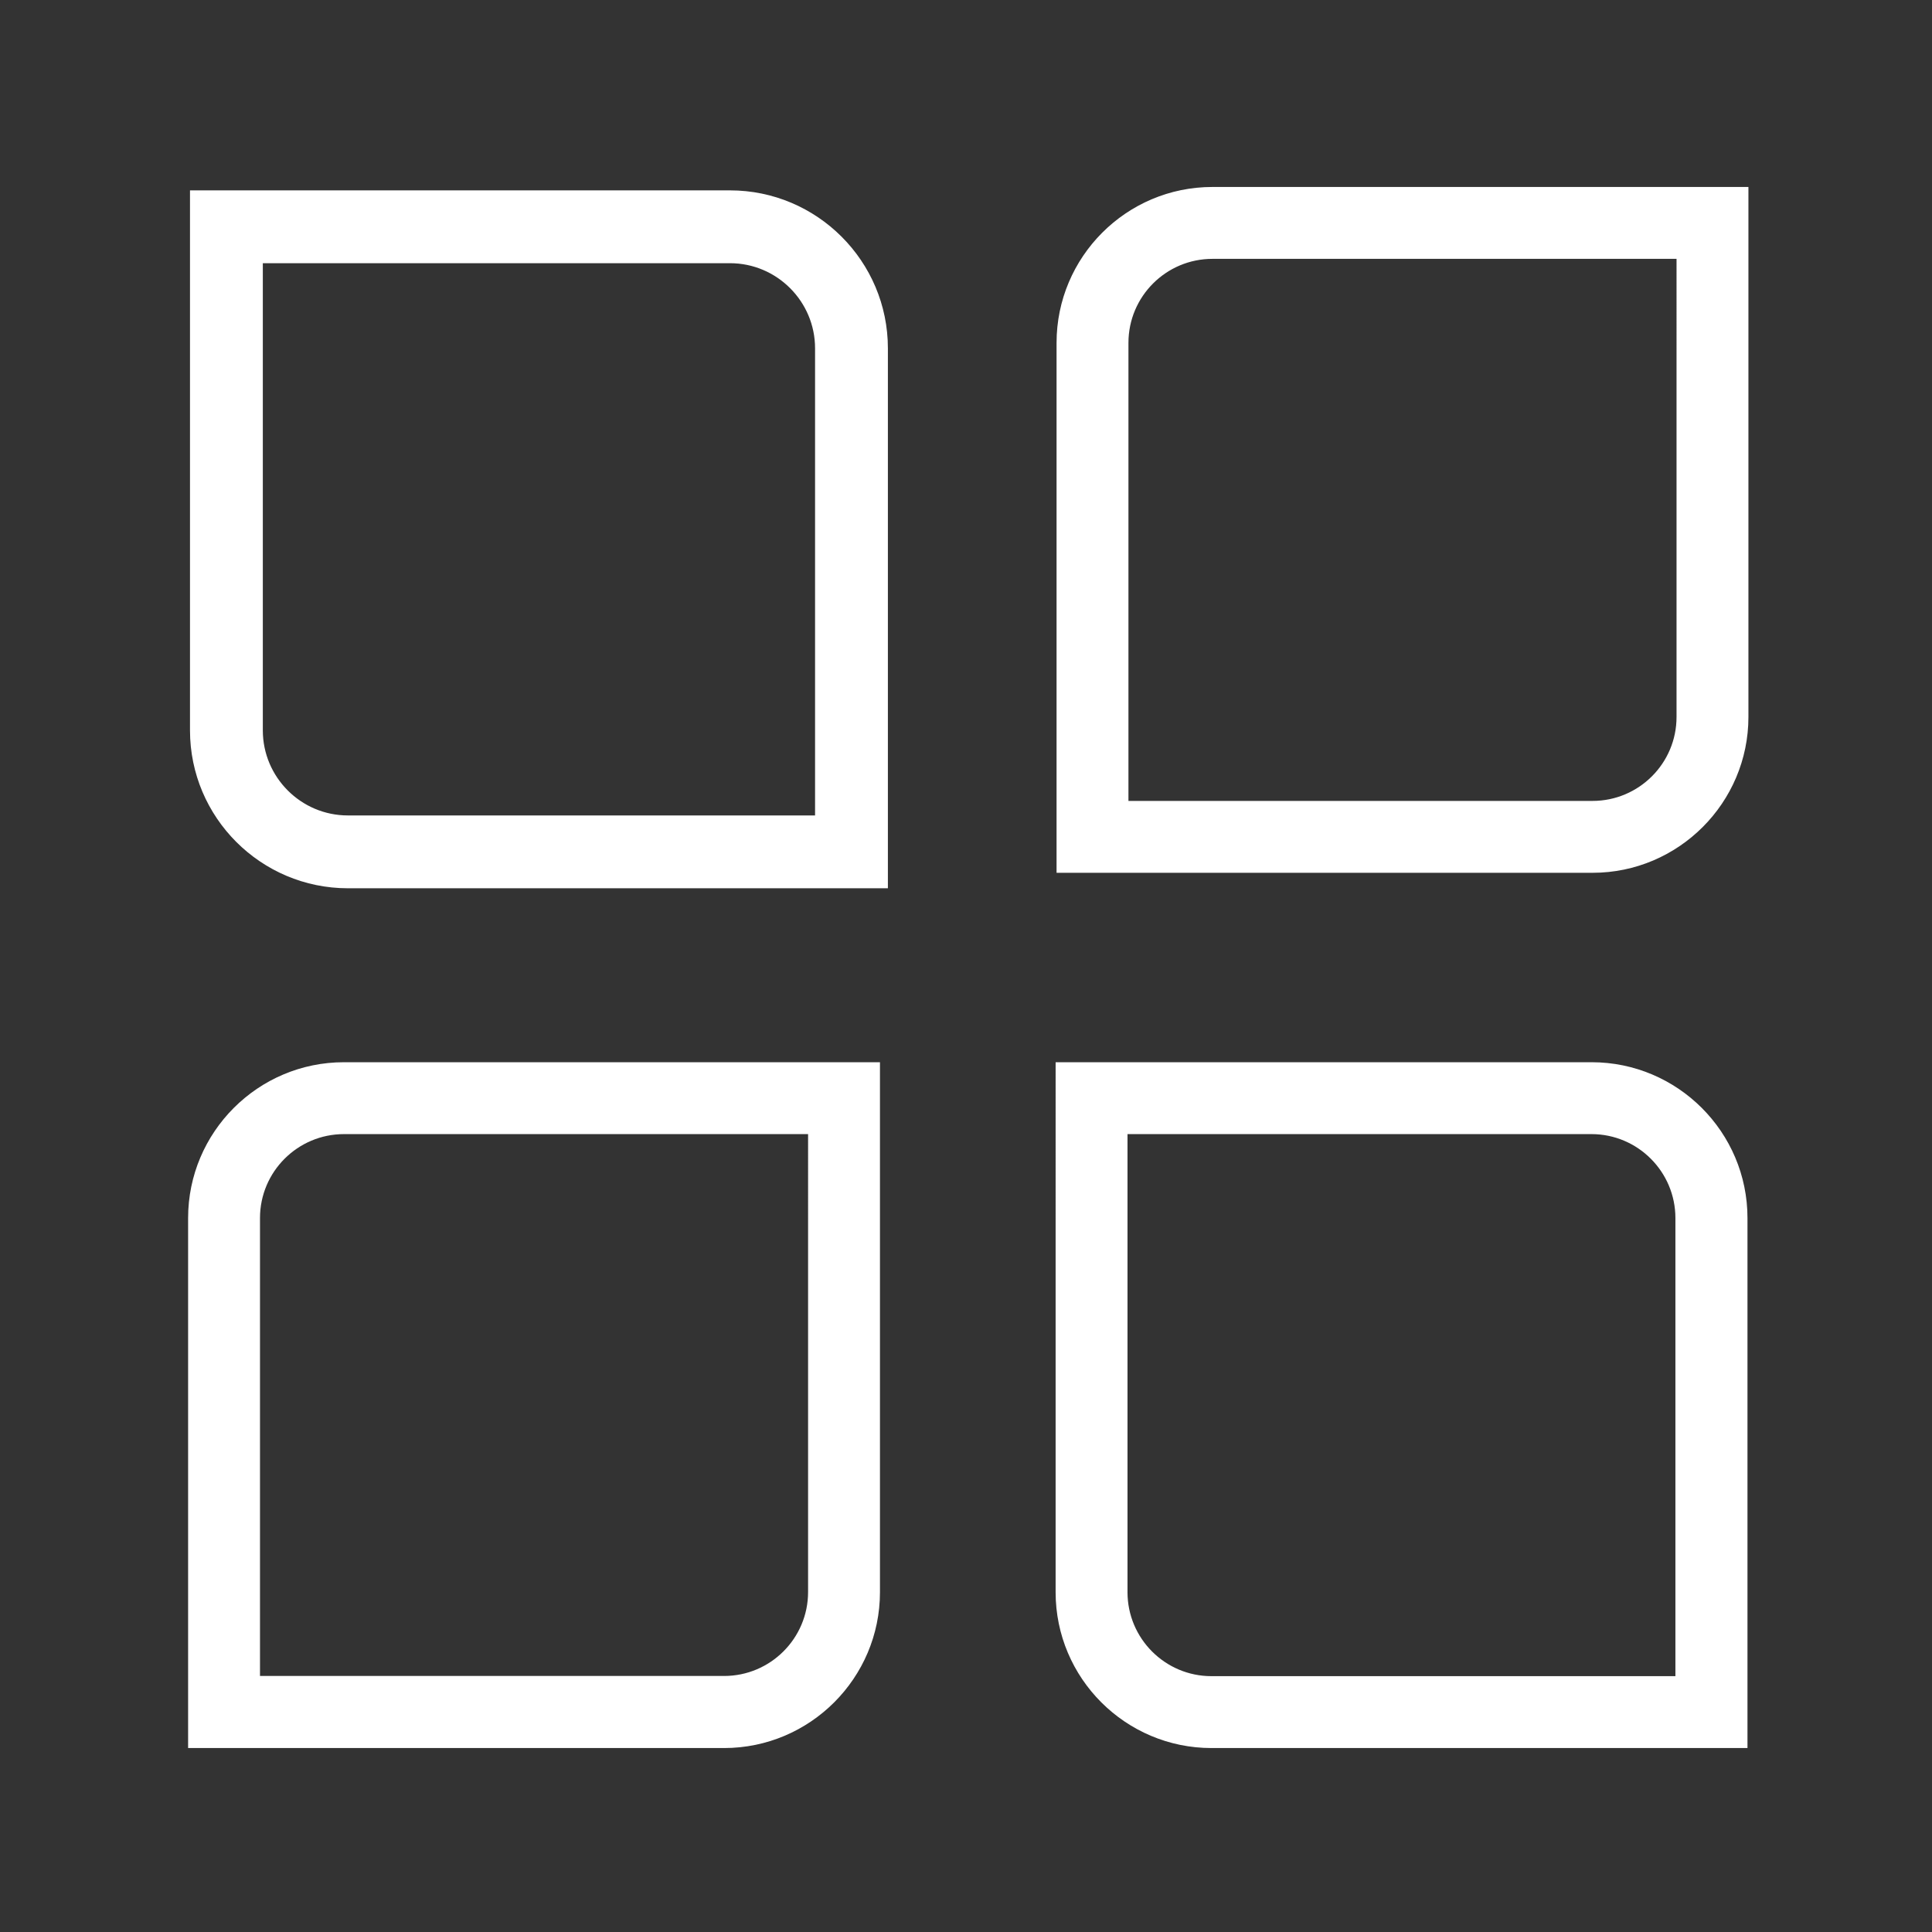 <?xml version="1.0" standalone="no"?><!DOCTYPE svg PUBLIC "-//W3C//DTD SVG 1.1//EN" "http://www.w3.org/Graphics/SVG/1.1/DTD/svg11.dtd"><svg t="1661153872450" class="icon" viewBox="0 0 1024 1024" version="1.1" xmlns="http://www.w3.org/2000/svg" p-id="9713" xmlns:xlink="http://www.w3.org/1999/xlink" width="200" height="200"><rect x="0" y="0" width="1024" height="1024" fill="#333333" stroke="none"/><defs><style type="text/css">@font-face { font-family: feedback-iconfont; src: url("//at.alicdn.com/t/font_1031158_u69w8yhxdu.woff2?t=1630033759944") format("woff2"), url("//at.alicdn.com/t/font_1031158_u69w8yhxdu.woff?t=1630033759944") format("woff"), url("//at.alicdn.com/t/font_1031158_u69w8yhxdu.ttf?t=1630033759944") format("truetype"); }
</style></defs><path d="M470.6 470.8H184.4c-46.1 0-83.7-37.5-83.7-83.7V100.9h286.2c46.1 0 83.7 37.5 83.7 83.7v286.2zM139.3 139.6v247.5c0 24.8 20.2 45.1 45.1 45.1H432V184.6c0-24.8-20.2-45.1-45.1-45.1H139.3zM844.1 462.6H560V181.7c0-45.5 37-82.6 82.6-82.6h284.1V380c0 45.5-37.1 82.6-82.6 82.6z m-245.9-38.1h245.9c24.5 0 44.5-19.9 44.5-44.5V137.2h-246c-24.5 0-44.5 19.9-44.5 44.5v242.8zM383.8 926.5H99.7V645.6c0-45.5 37-82.6 82.6-82.6h284.1v280.9c0 45.5-37.1 82.6-82.6 82.6z m-245.9-38.2h245.9c24.5 0 44.5-19.9 44.5-44.5V601.1h-246c-24.5 0-44.5 19.9-44.5 44.5v242.7zM926.1 926.5h-284c-45.5 0-82.6-37-82.6-82.6V563h284.1c45.5 0 82.6 37 82.6 82.6v280.9zM597.6 601.1v242.8c0 24.5 19.9 44.5 44.5 44.5H888V645.6c0-24.5-19.9-44.5-44.5-44.5H597.6z" fill="#ffffff" p-id="9714"></path></svg>